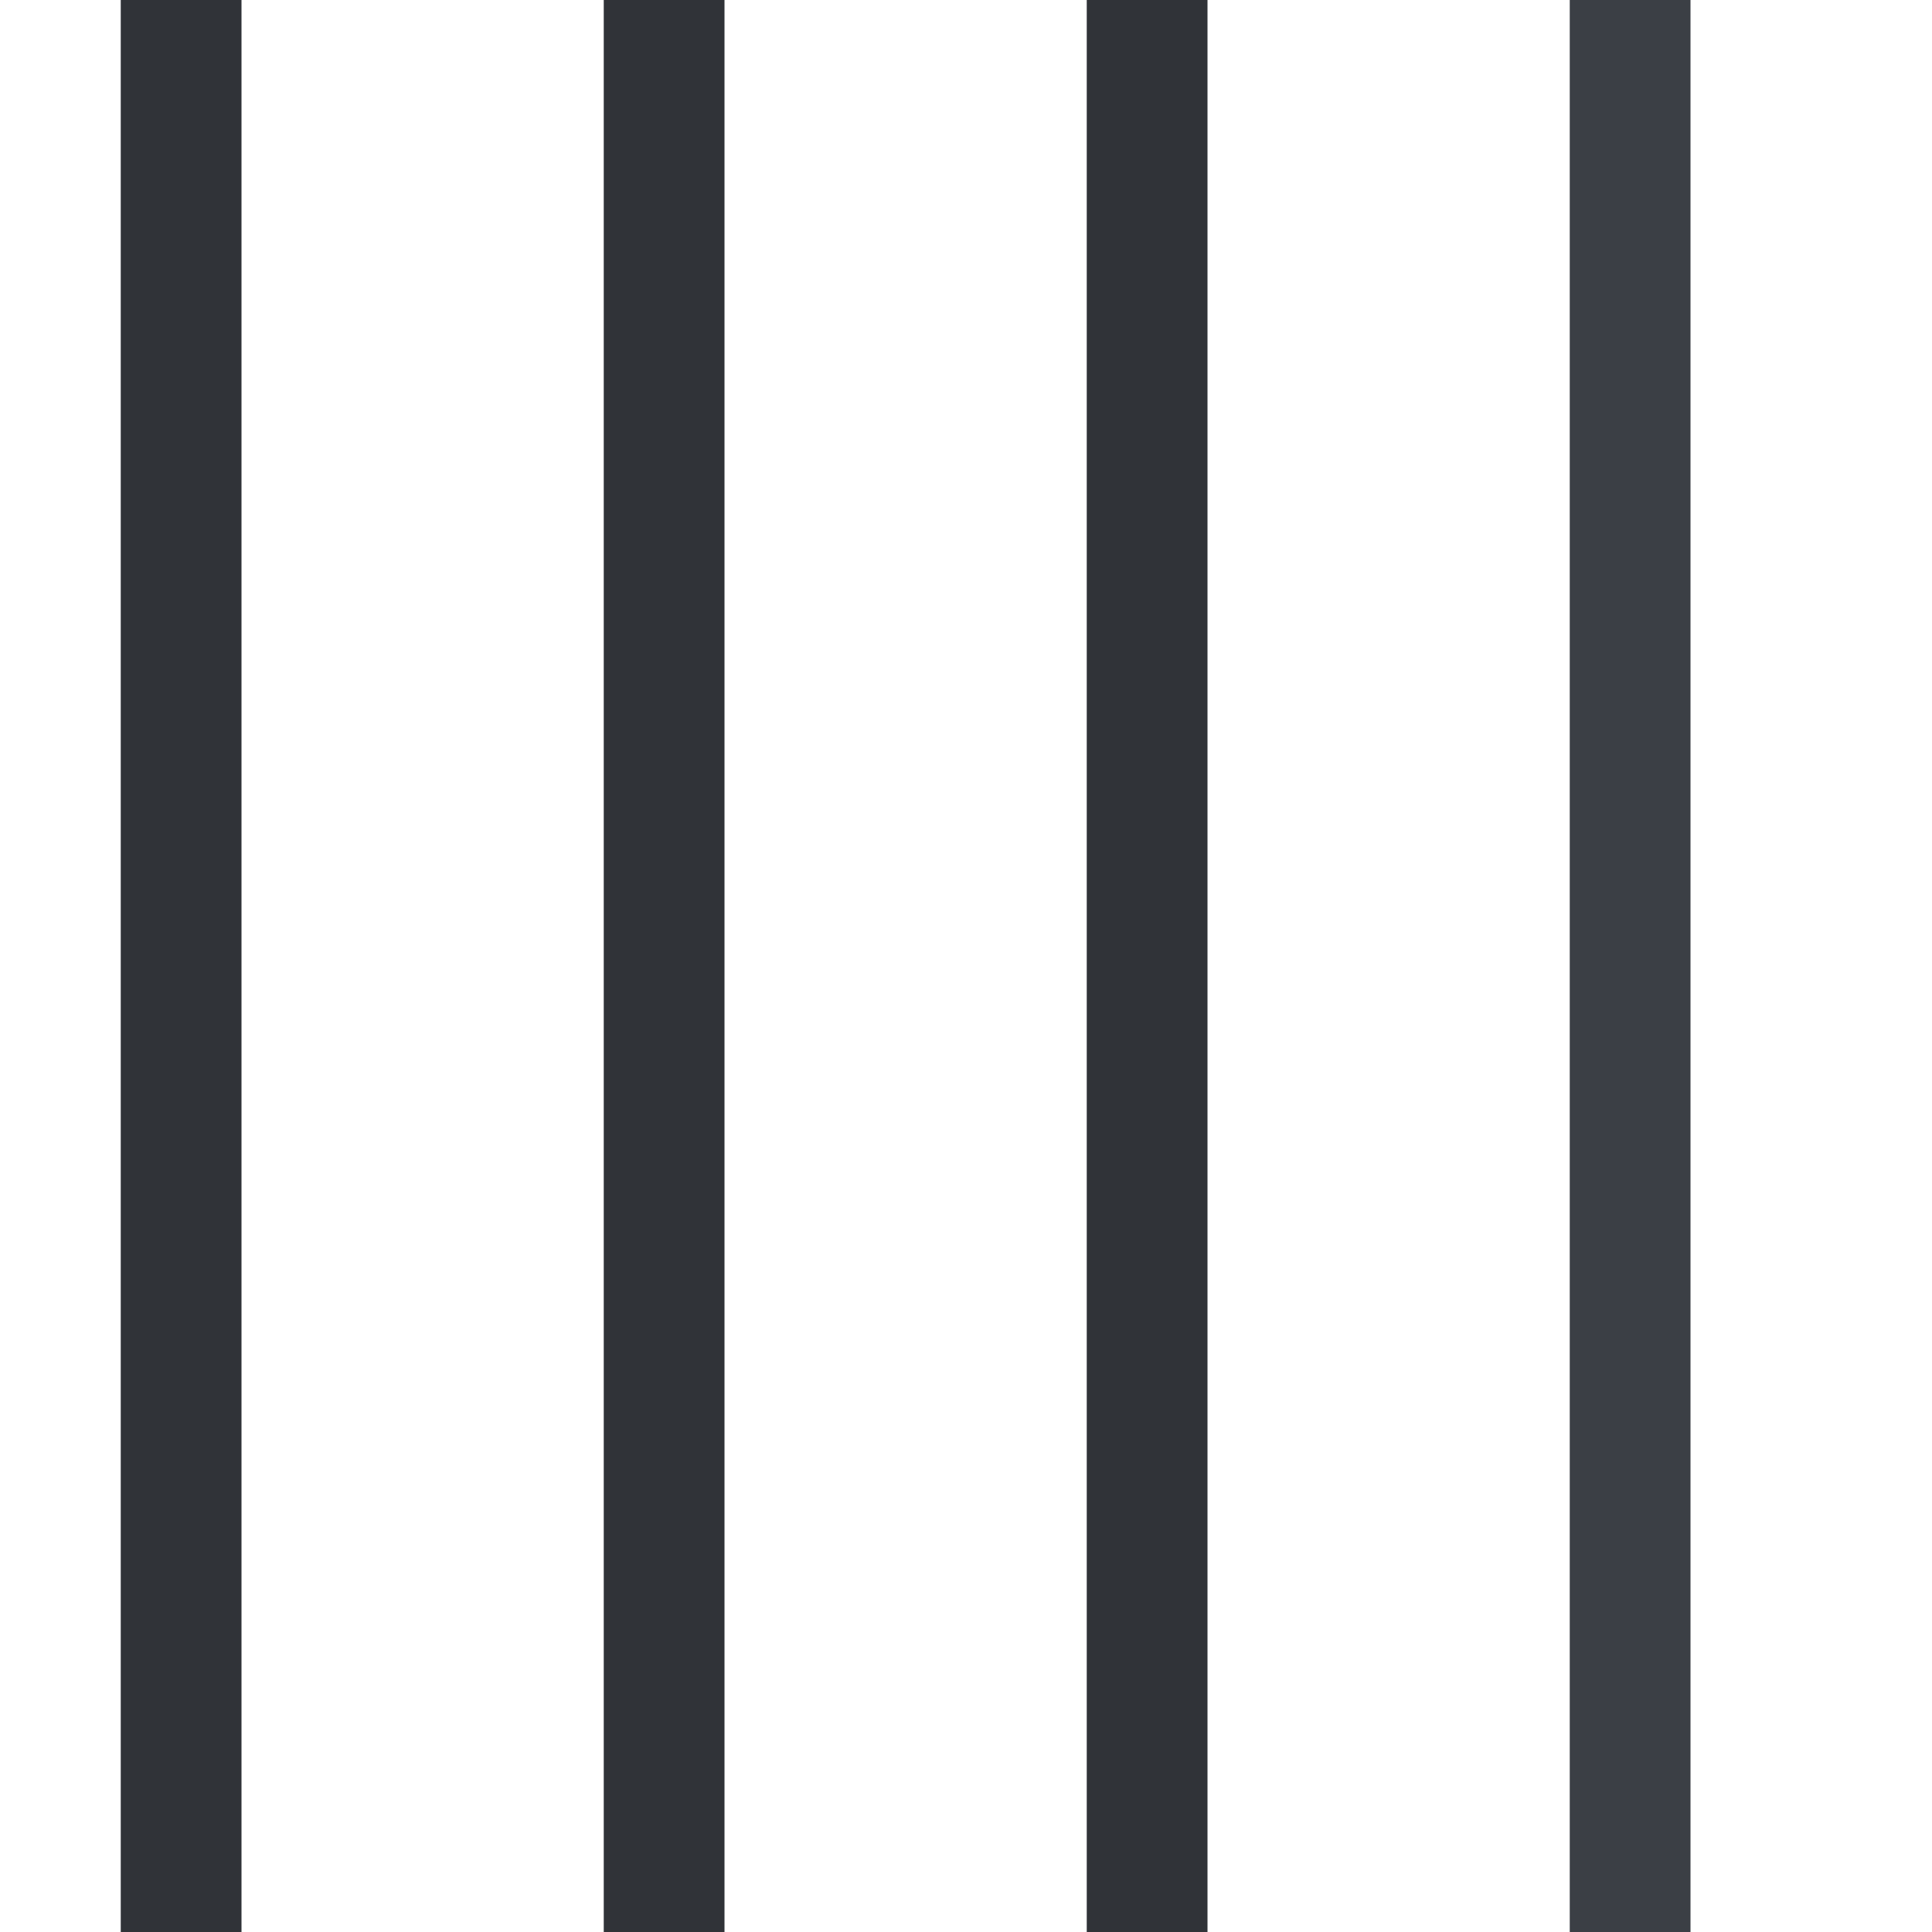<?xml version='1.0'?><svg height='16' version='1.1' width='16' xmlns='http://www.w3.org/2000/svg'><g transform='translate(-69,-319)'><path d='m 83,319 0,16 -1,0 0,-16 z' style='fill:#3b3f45;stroke-width:4'/><path d='m 79,319 0,16 -1,0 0,-16 z' style='fill:#303338;stroke-width:4'/><path d='m 75,319 0,16 -1,0 0,-16 z' style='fill:#303338;stroke-width:4'/><path d='m 71,319 0,16 -1,0 0,-16 z' style='fill:#303338;stroke-width:4'/></g></svg>